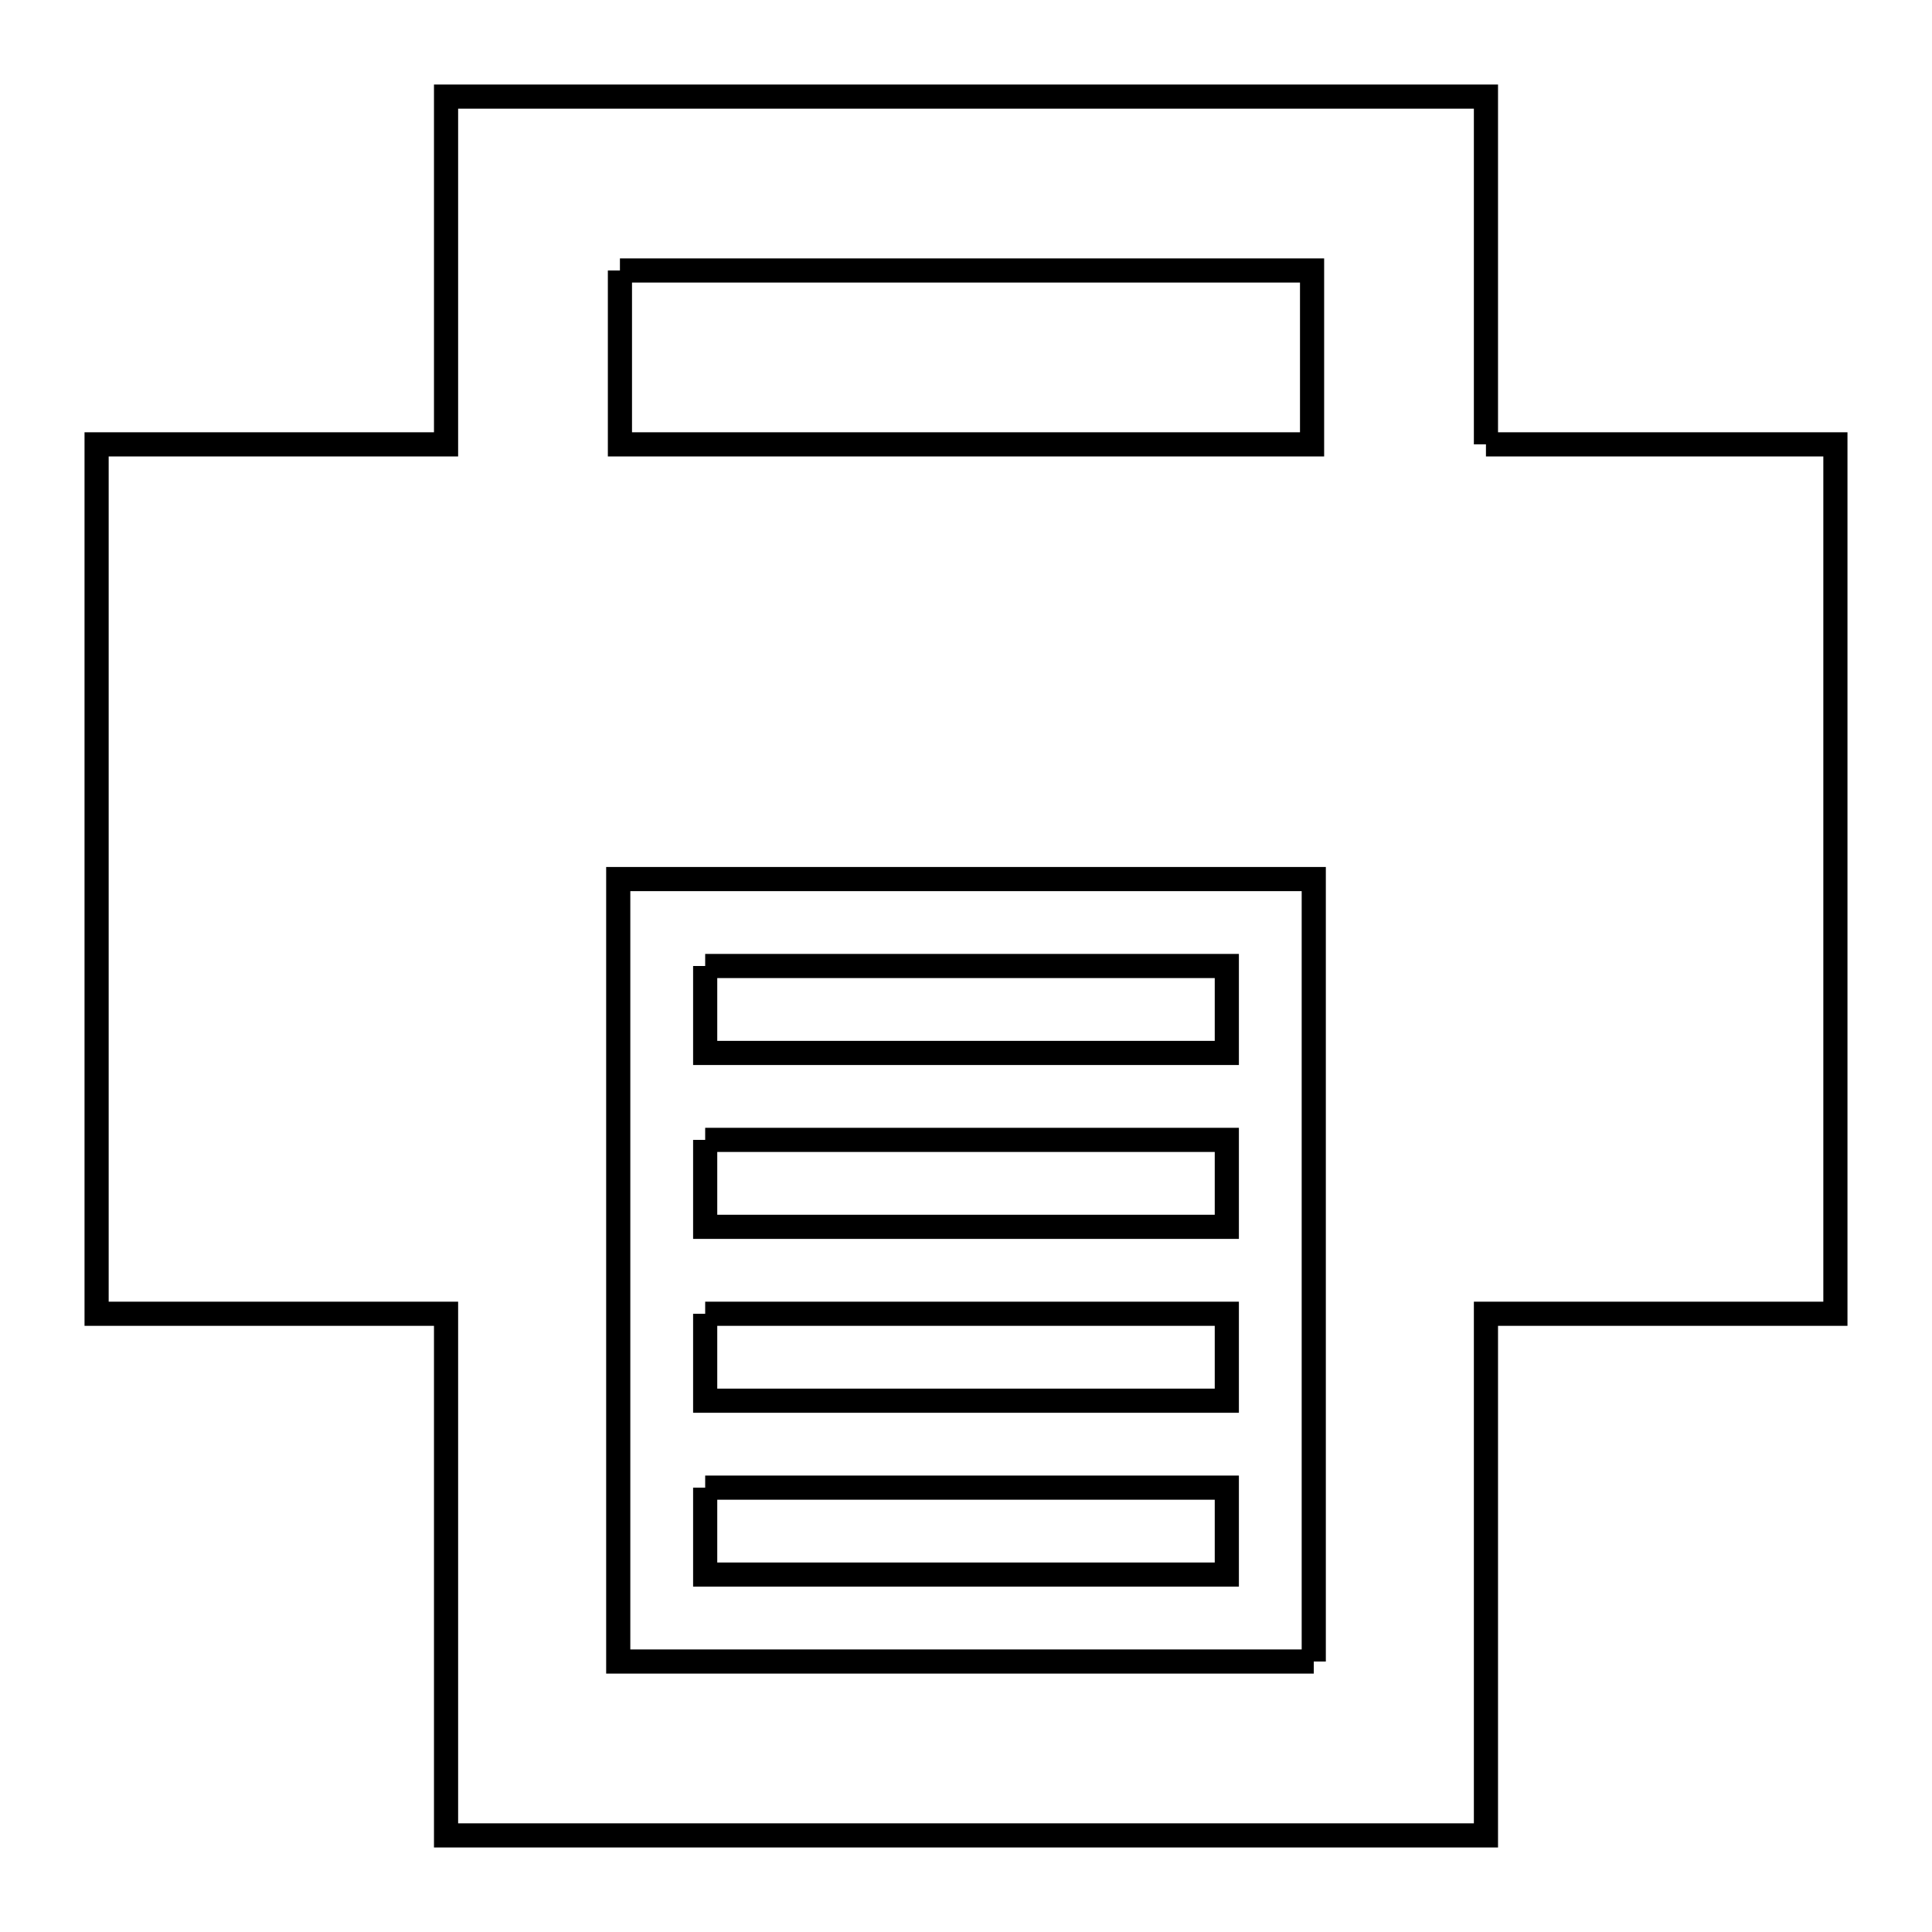 <svg xmlns="http://www.w3.org/2000/svg" viewBox="0.0 0.0 24.0 24.0" height="200px" width="200px"><path fill="none" stroke="black" stroke-width=".3" stroke-opacity="1.0"  filling="0" d="M7.701 3.36 L12 3.36 L16.299 3.36 L16.299 5.52 L12 5.52 L7.701 5.52 L7.701 3.36"></path>
<path fill="none" stroke="black" stroke-width=".3" stroke-opacity="1.0"  filling="0" d="M18.459 5.52 L22.8 5.52 L22.8 10.92 L22.8 16.32 L18.459 16.32 L18.459 22.8 L12 22.8 L5.541 22.8 L5.541 16.32 L1.2 16.32 L1.2 10.92 L1.2 5.52 L5.541 5.52 L5.541 1.2 L12.0 1.2 L18.459 1.2 L18.459 5.52"></path>
<path fill="none" stroke="black" stroke-width=".3" stroke-opacity="1.0"  filling="0" d="M8.76 12.0 L15.24 12.0 L15.24 13.08 L8.76 13.08 L8.76 12.0"></path>
<path fill="none" stroke="black" stroke-width=".3" stroke-opacity="1.0"  filling="0" d="M8.76 14.16 L15.24 14.16 L15.24 15.24 L8.76 15.24 L8.76 14.16"></path>
<path fill="none" stroke="black" stroke-width=".3" stroke-opacity="1.0"  filling="0" d="M8.76 16.32 L15.24 16.32 L15.24 17.4 L8.76 17.4 L8.76 16.32"></path>
<path fill="none" stroke="black" stroke-width=".3" stroke-opacity="1.0"  filling="0" d="M8.76 18.48 L15.24 18.48 L15.24 19.56 L8.76 19.56 L8.76 18.48"></path>
<path fill="none" stroke="black" stroke-width=".3" stroke-opacity="1.0"  filling="0" d="M16.32 20.64 L12 20.64 L7.68 20.64 L7.68 15.78 L7.68 10.92 L12 10.92 L16.32 10.92 L16.32 15.78 L16.32 20.64"></path></svg>